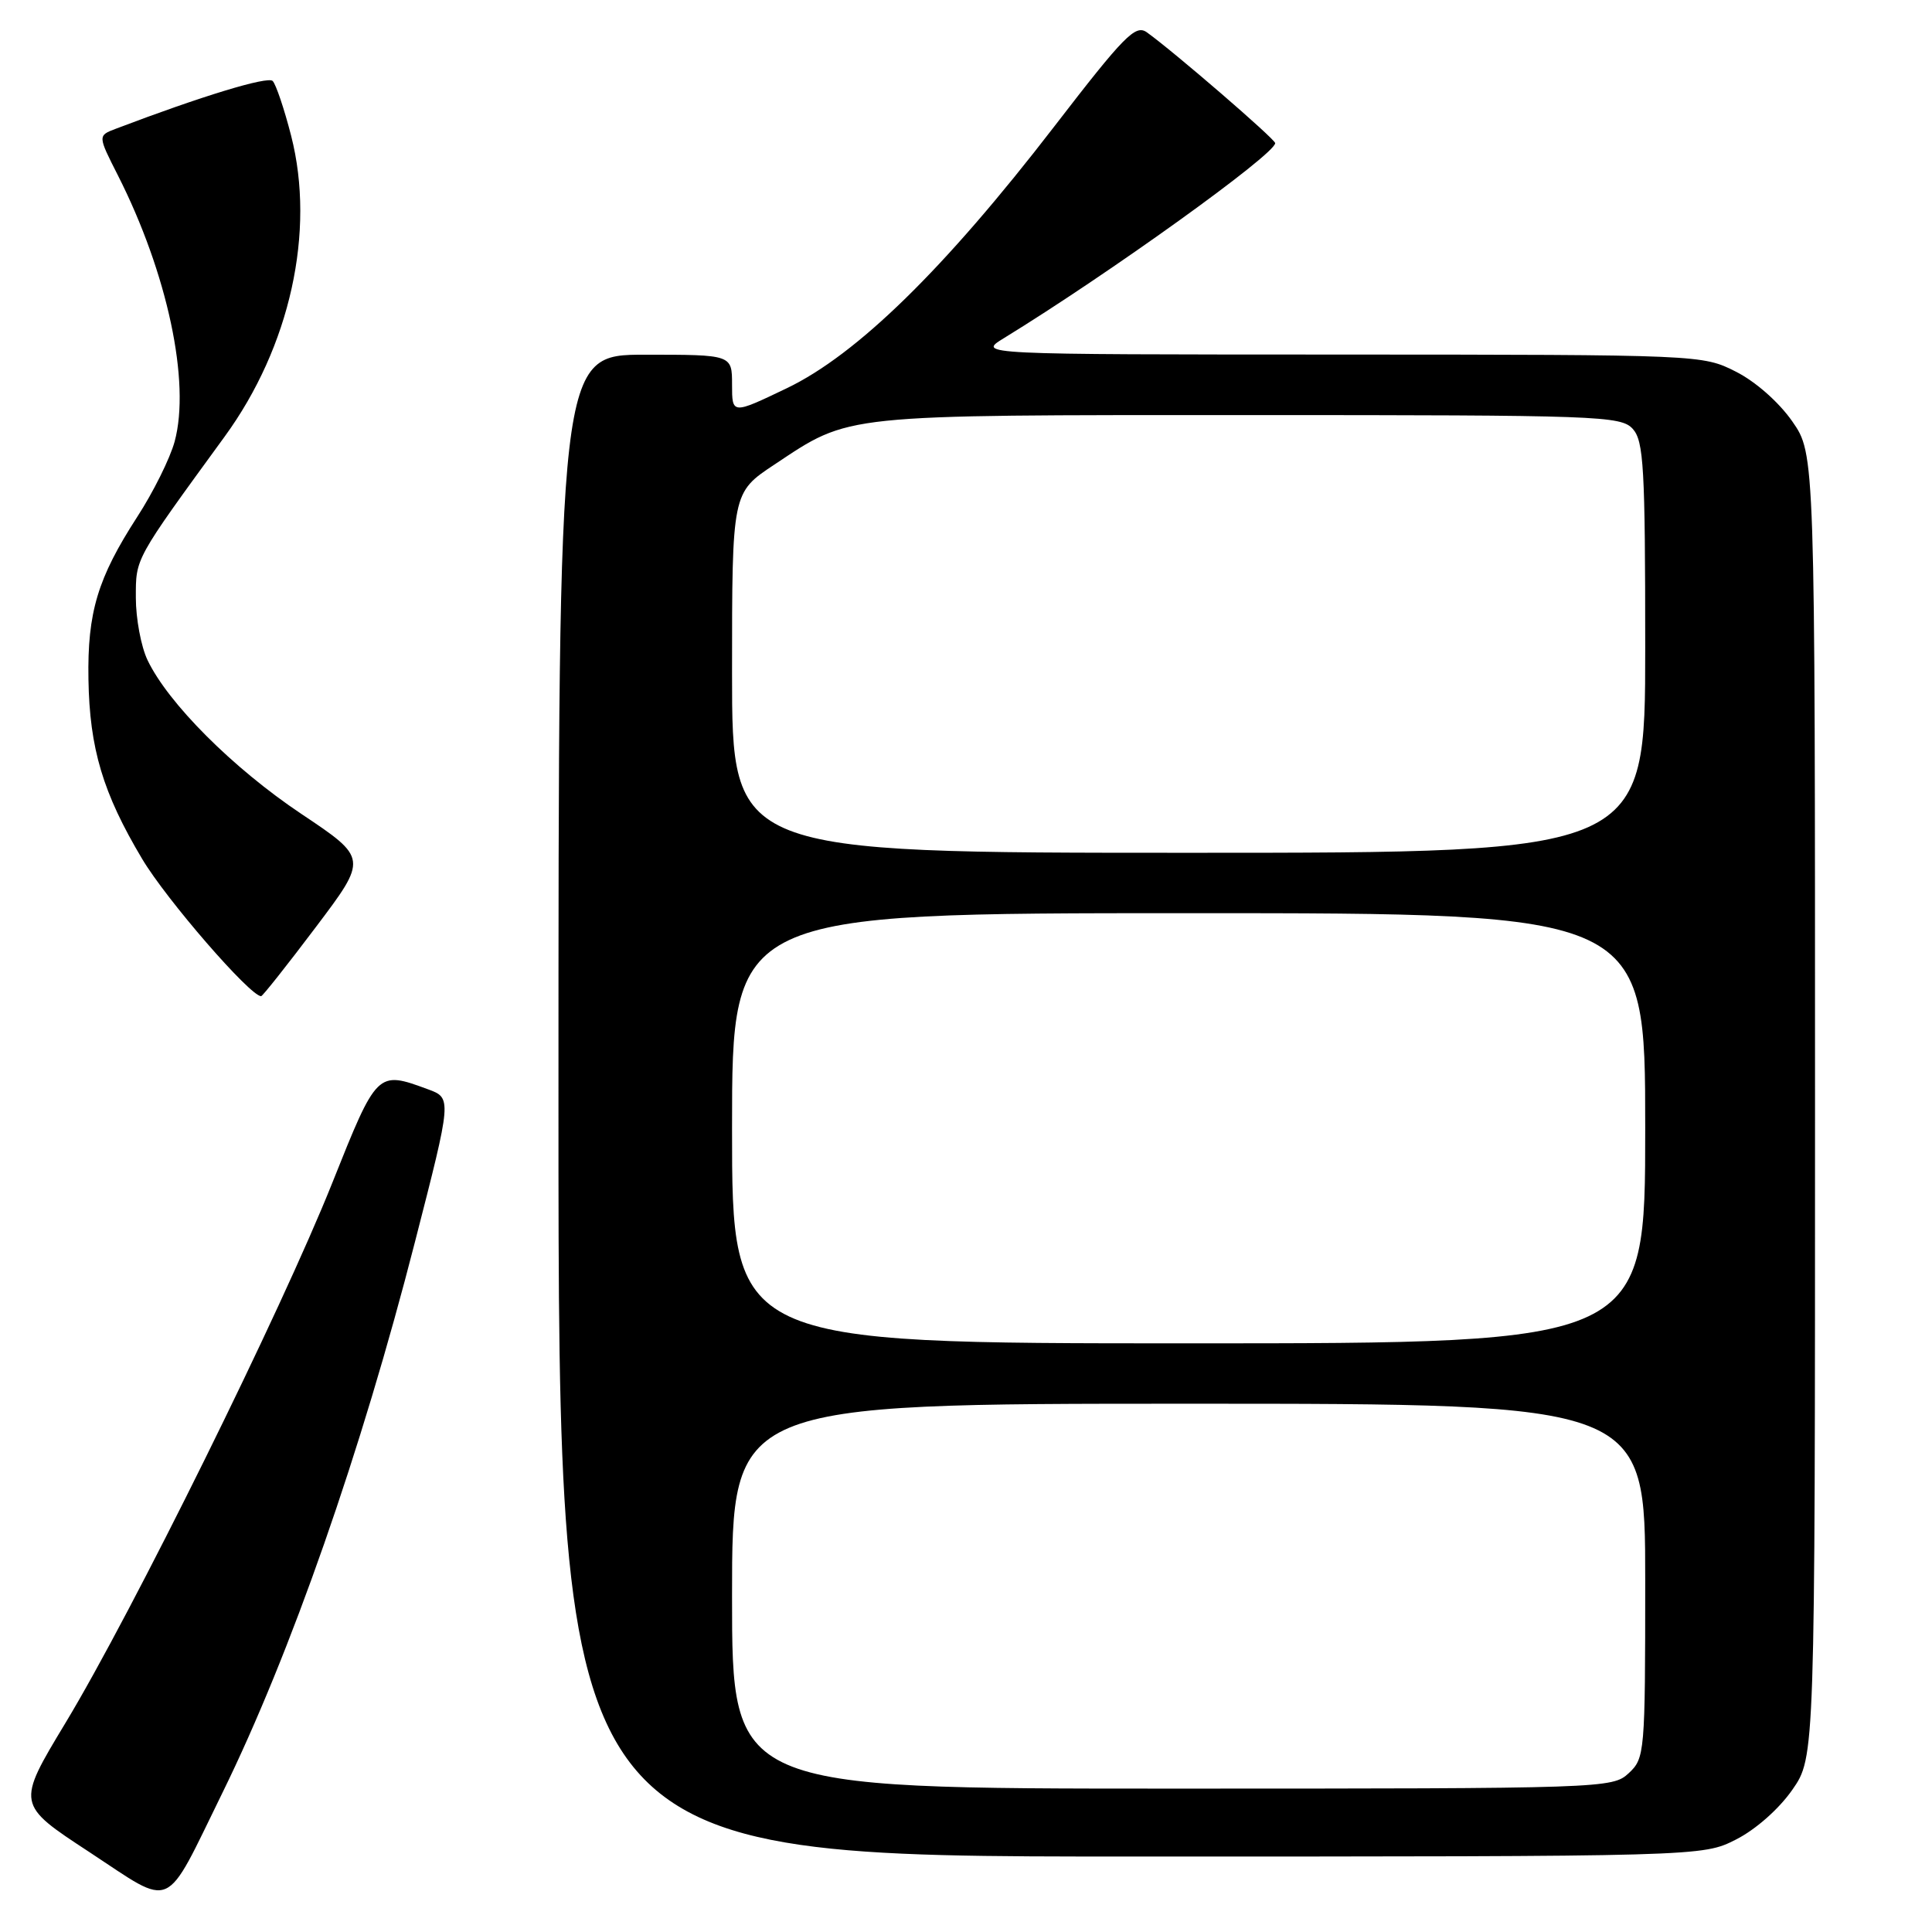 <?xml version="1.0" encoding="UTF-8" standalone="no"?>
<!DOCTYPE svg PUBLIC "-//W3C//DTD SVG 1.1//EN" "http://www.w3.org/Graphics/SVG/1.1/DTD/svg11.dtd" >
<svg xmlns="http://www.w3.org/2000/svg" xmlns:xlink="http://www.w3.org/1999/xlink" version="1.1" viewBox="0 0 256 256">
 <g >
 <path fill="currentColor"
d=" M 29.50 237.50 C 38.49 219.17 47.86 192.38 55.00 164.50 C 59.88 145.50 59.88 145.50 56.69 144.33 C 49.98 141.86 49.96 141.88 44.02 156.76 C 37.29 173.63 17.50 213.69 8.68 228.29 C 2.17 239.08 2.17 239.08 11.84 245.41 C 23.17 252.85 21.63 253.54 29.50 237.50 Z  M 230.02 243.75 C 232.63 242.43 235.72 239.70 237.49 237.16 C 240.50 232.83 240.50 232.83 240.50 146.50 C 240.50 60.17 240.50 60.17 237.49 55.84 C 235.72 53.30 232.63 50.57 230.02 49.25 C 225.60 47.01 225.35 47.00 177.54 46.98 C 129.50 46.97 129.50 46.97 133.00 44.82 C 146.88 36.31 168.89 20.50 168.97 18.97 C 169.00 18.46 155.51 6.82 151.96 4.28 C 150.45 3.21 148.97 4.72 139.68 16.78 C 125.17 35.62 113.54 47.00 104.24 51.45 C 97.00 54.92 97.00 54.92 97.00 50.96 C 97.00 47.00 97.00 47.00 85.50 47.00 C 74.00 47.00 74.00 47.00 74.00 146.50 C 74.00 246.00 74.00 246.00 149.79 246.00 C 225.58 246.00 225.58 246.00 230.02 243.75 Z  M 41.84 122.86 C 48.73 113.73 48.73 113.73 39.92 107.84 C 30.86 101.78 22.26 93.17 19.54 87.45 C 18.69 85.66 18.00 81.95 18.00 79.21 C 18.00 73.90 17.77 74.32 29.76 57.86 C 38.44 45.96 41.82 30.67 38.58 18.00 C 37.67 14.44 36.56 11.16 36.13 10.73 C 35.47 10.07 26.68 12.75 15.35 17.06 C 12.95 17.97 12.95 17.97 15.62 23.23 C 22.19 36.20 25.27 50.65 23.14 58.51 C 22.54 60.72 20.31 65.22 18.17 68.51 C 12.94 76.60 11.57 81.14 11.72 90.00 C 11.87 99.19 13.63 105.08 18.83 113.80 C 22.03 119.19 33.14 132.00 34.60 132.00 C 34.79 132.00 38.05 127.89 41.84 122.86 Z  M 97.00 211.50 C 97.00 186.00 97.00 186.00 157.50 186.00 C 218.00 186.00 218.00 186.00 218.00 209.46 C 218.00 232.31 217.94 232.98 215.81 234.96 C 213.66 236.96 212.61 237.00 155.31 237.00 C 97.00 237.00 97.00 237.00 97.00 211.50 Z  M 97.00 149.50 C 97.00 121.00 97.00 121.00 157.50 121.00 C 218.00 121.00 218.00 121.00 218.00 149.50 C 218.00 178.00 218.00 178.00 157.50 178.00 C 97.00 178.00 97.00 178.00 97.00 149.50 Z  M 97.00 89.14 C 97.00 65.28 97.00 65.28 102.61 61.56 C 112.75 54.83 111.09 55.00 165.47 55.00 C 211.88 55.00 214.78 55.10 216.35 56.83 C 217.80 58.44 218.00 61.95 218.00 85.83 C 218.00 113.00 218.00 113.00 157.50 113.00 C 97.00 113.00 97.00 113.00 97.00 89.14 Z "/>
</g>
</svg>